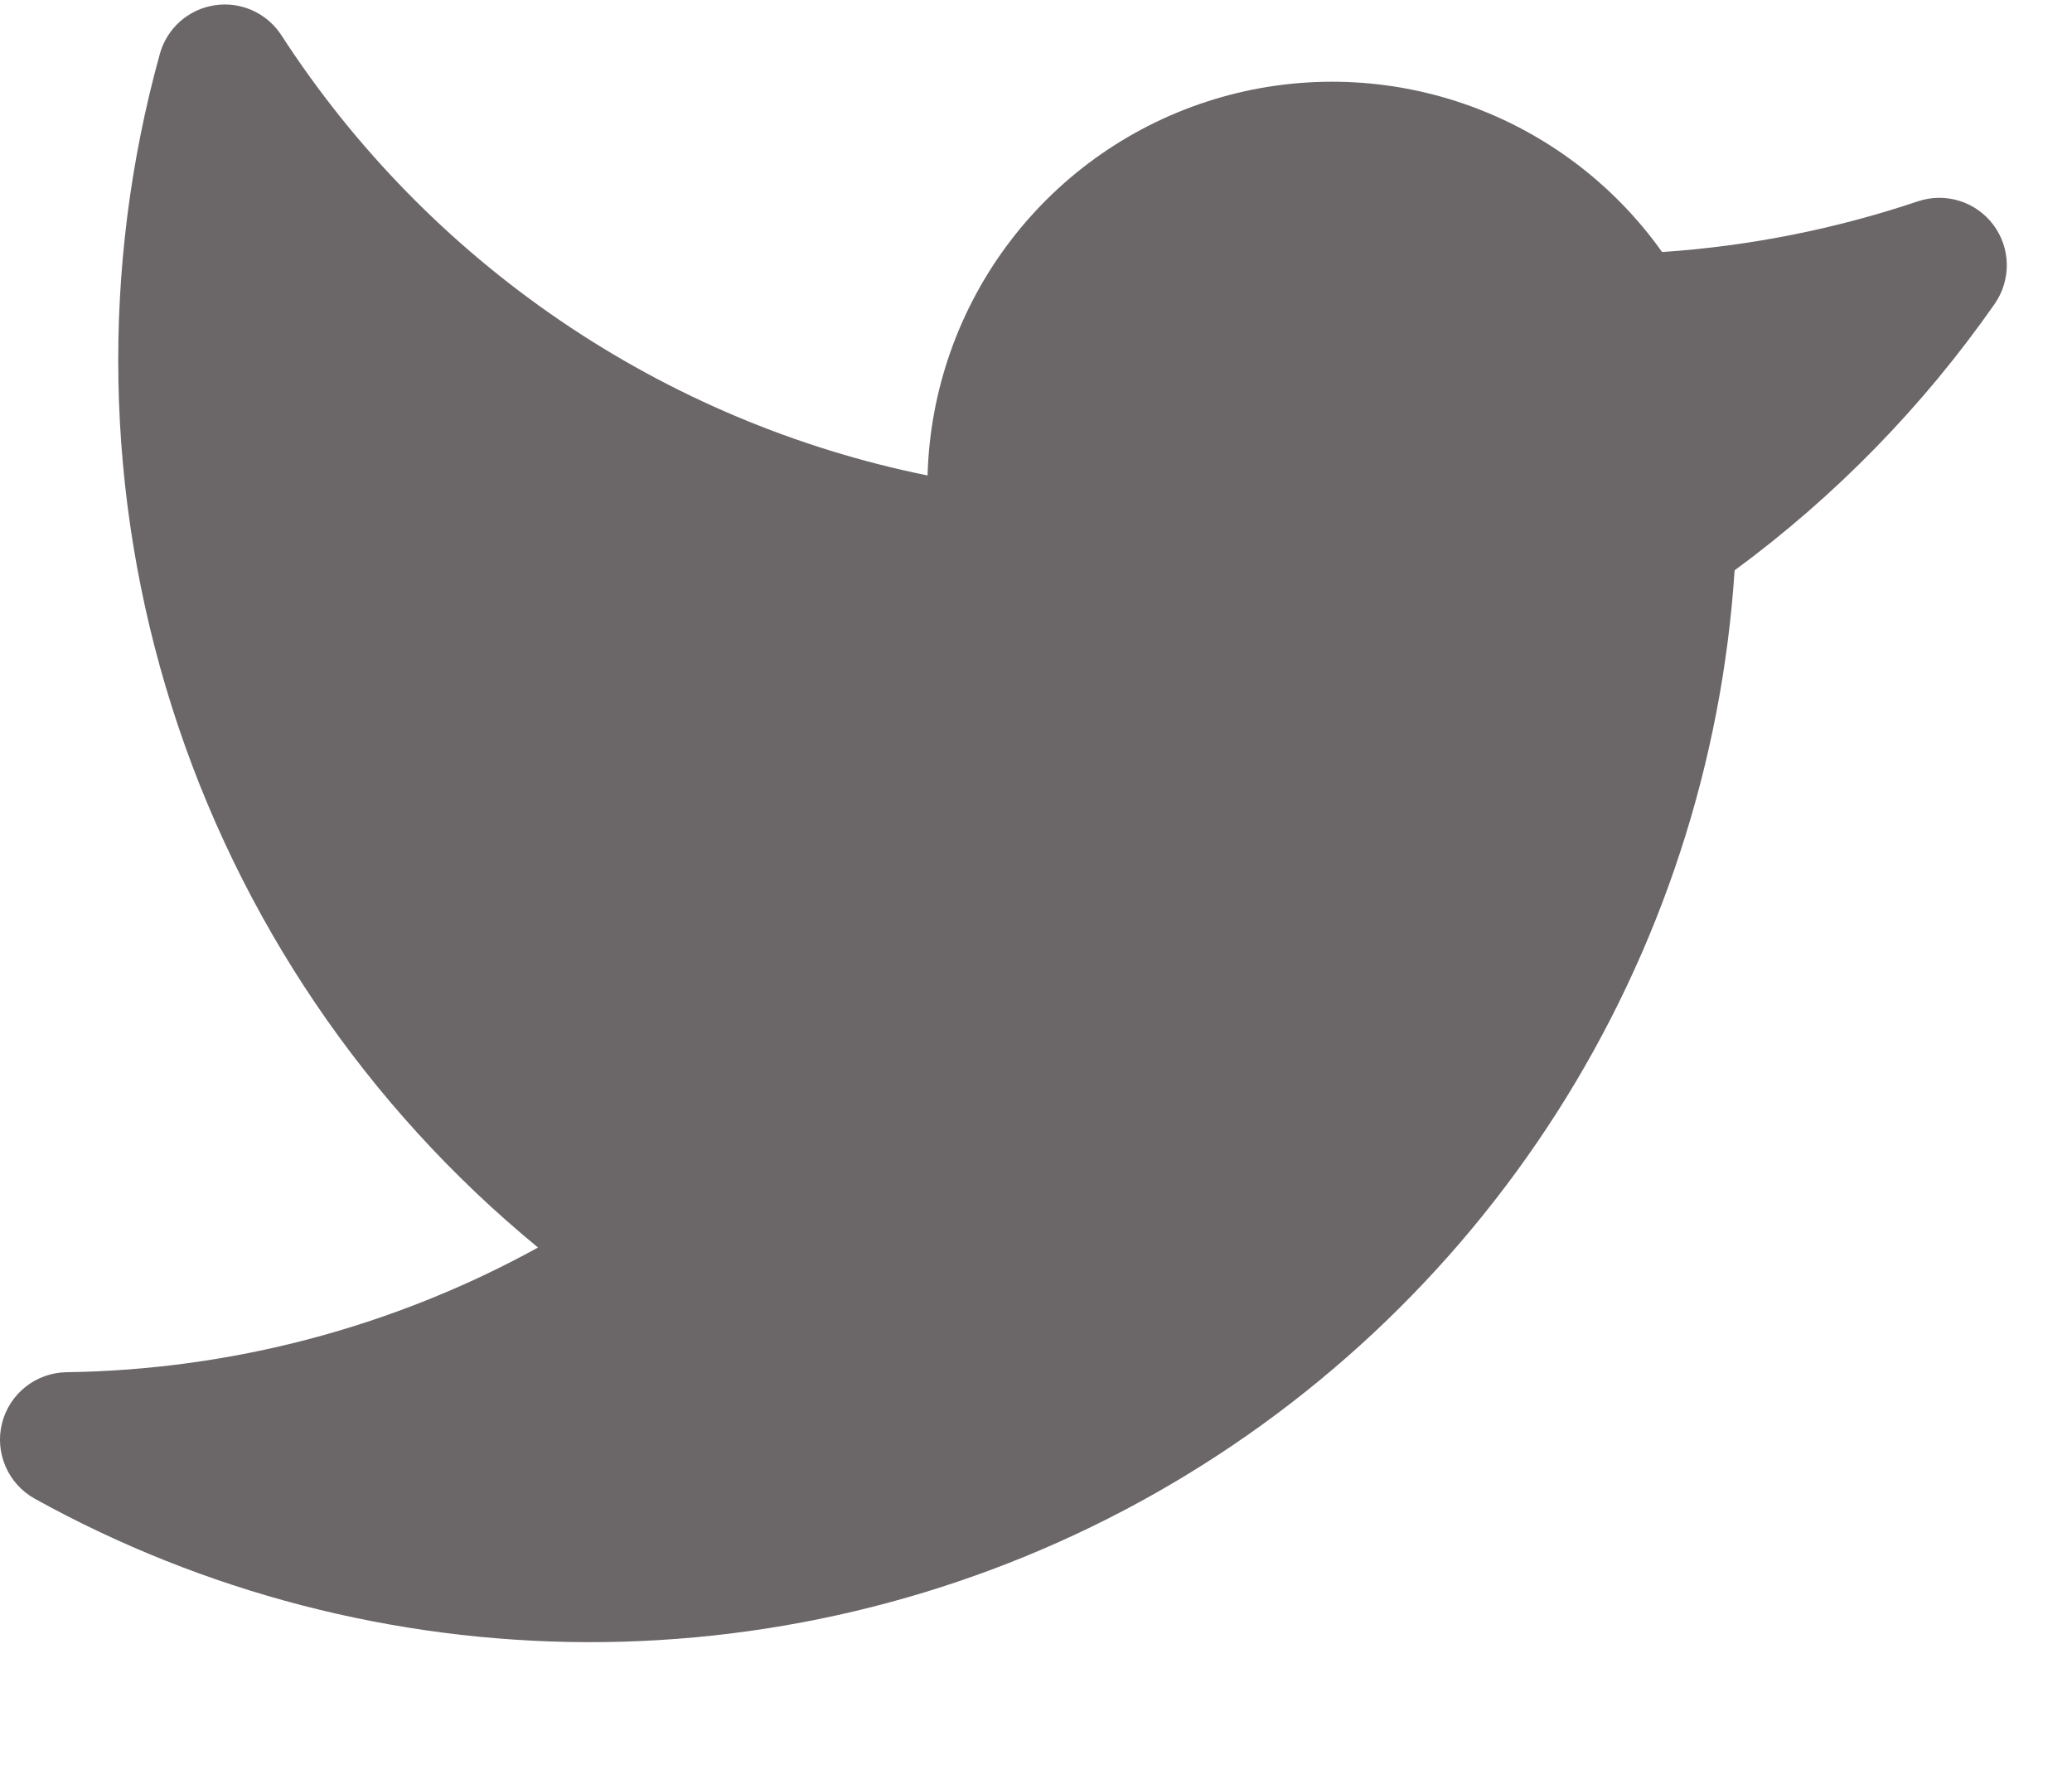 <svg width="36" height="31" viewBox="0 0 36 31" fill="none" xmlns="http://www.w3.org/2000/svg">
<g clip-path="url(#clip0_1_137)">
<path d="M34.634 3.908C34.486 3.71 34.28 3.564 34.045 3.491C33.809 3.417 33.556 3.42 33.322 3.499C31.885 3.982 30.391 4.278 28.878 4.38C28.024 3.177 26.812 2.274 25.416 1.797C24.02 1.321 22.51 1.295 21.098 1.725C19.687 2.154 18.446 3.017 17.552 4.19C16.658 5.364 16.156 6.789 16.116 8.263C13.83 7.799 11.659 6.883 9.731 5.569C7.803 4.255 6.156 2.569 4.888 0.611C4.765 0.422 4.59 0.272 4.384 0.18C4.178 0.088 3.95 0.057 3.727 0.092C3.504 0.126 3.296 0.224 3.127 0.374C2.959 0.524 2.837 0.72 2.777 0.937C1.747 4.66 1.819 8.601 2.986 12.283C4.152 15.965 6.363 19.229 9.348 21.68C6.836 23.063 4.022 23.807 1.155 23.847C0.897 23.851 0.647 23.94 0.445 24.1C0.242 24.261 0.098 24.483 0.035 24.734C-0.028 24.985 -0.006 25.249 0.097 25.486C0.199 25.723 0.378 25.919 0.603 26.045C3.54 27.671 6.841 28.528 10.198 28.538C13.555 28.547 16.86 27.708 19.806 26.099C22.753 24.489 25.244 22.162 27.051 19.332C28.857 16.502 29.919 13.262 30.138 9.912C31.886 8.626 33.413 7.062 34.656 5.282C34.797 5.08 34.871 4.838 34.867 4.591C34.864 4.345 34.782 4.105 34.634 3.908Z" fill="#6B6768"/>
</g>
<defs>
<clipPath id="clip0_1_137">
<rect width="35.625" height="30" fill="white" transform="translate(0 0.078)"/>
</clipPath>
</defs>
</svg>
